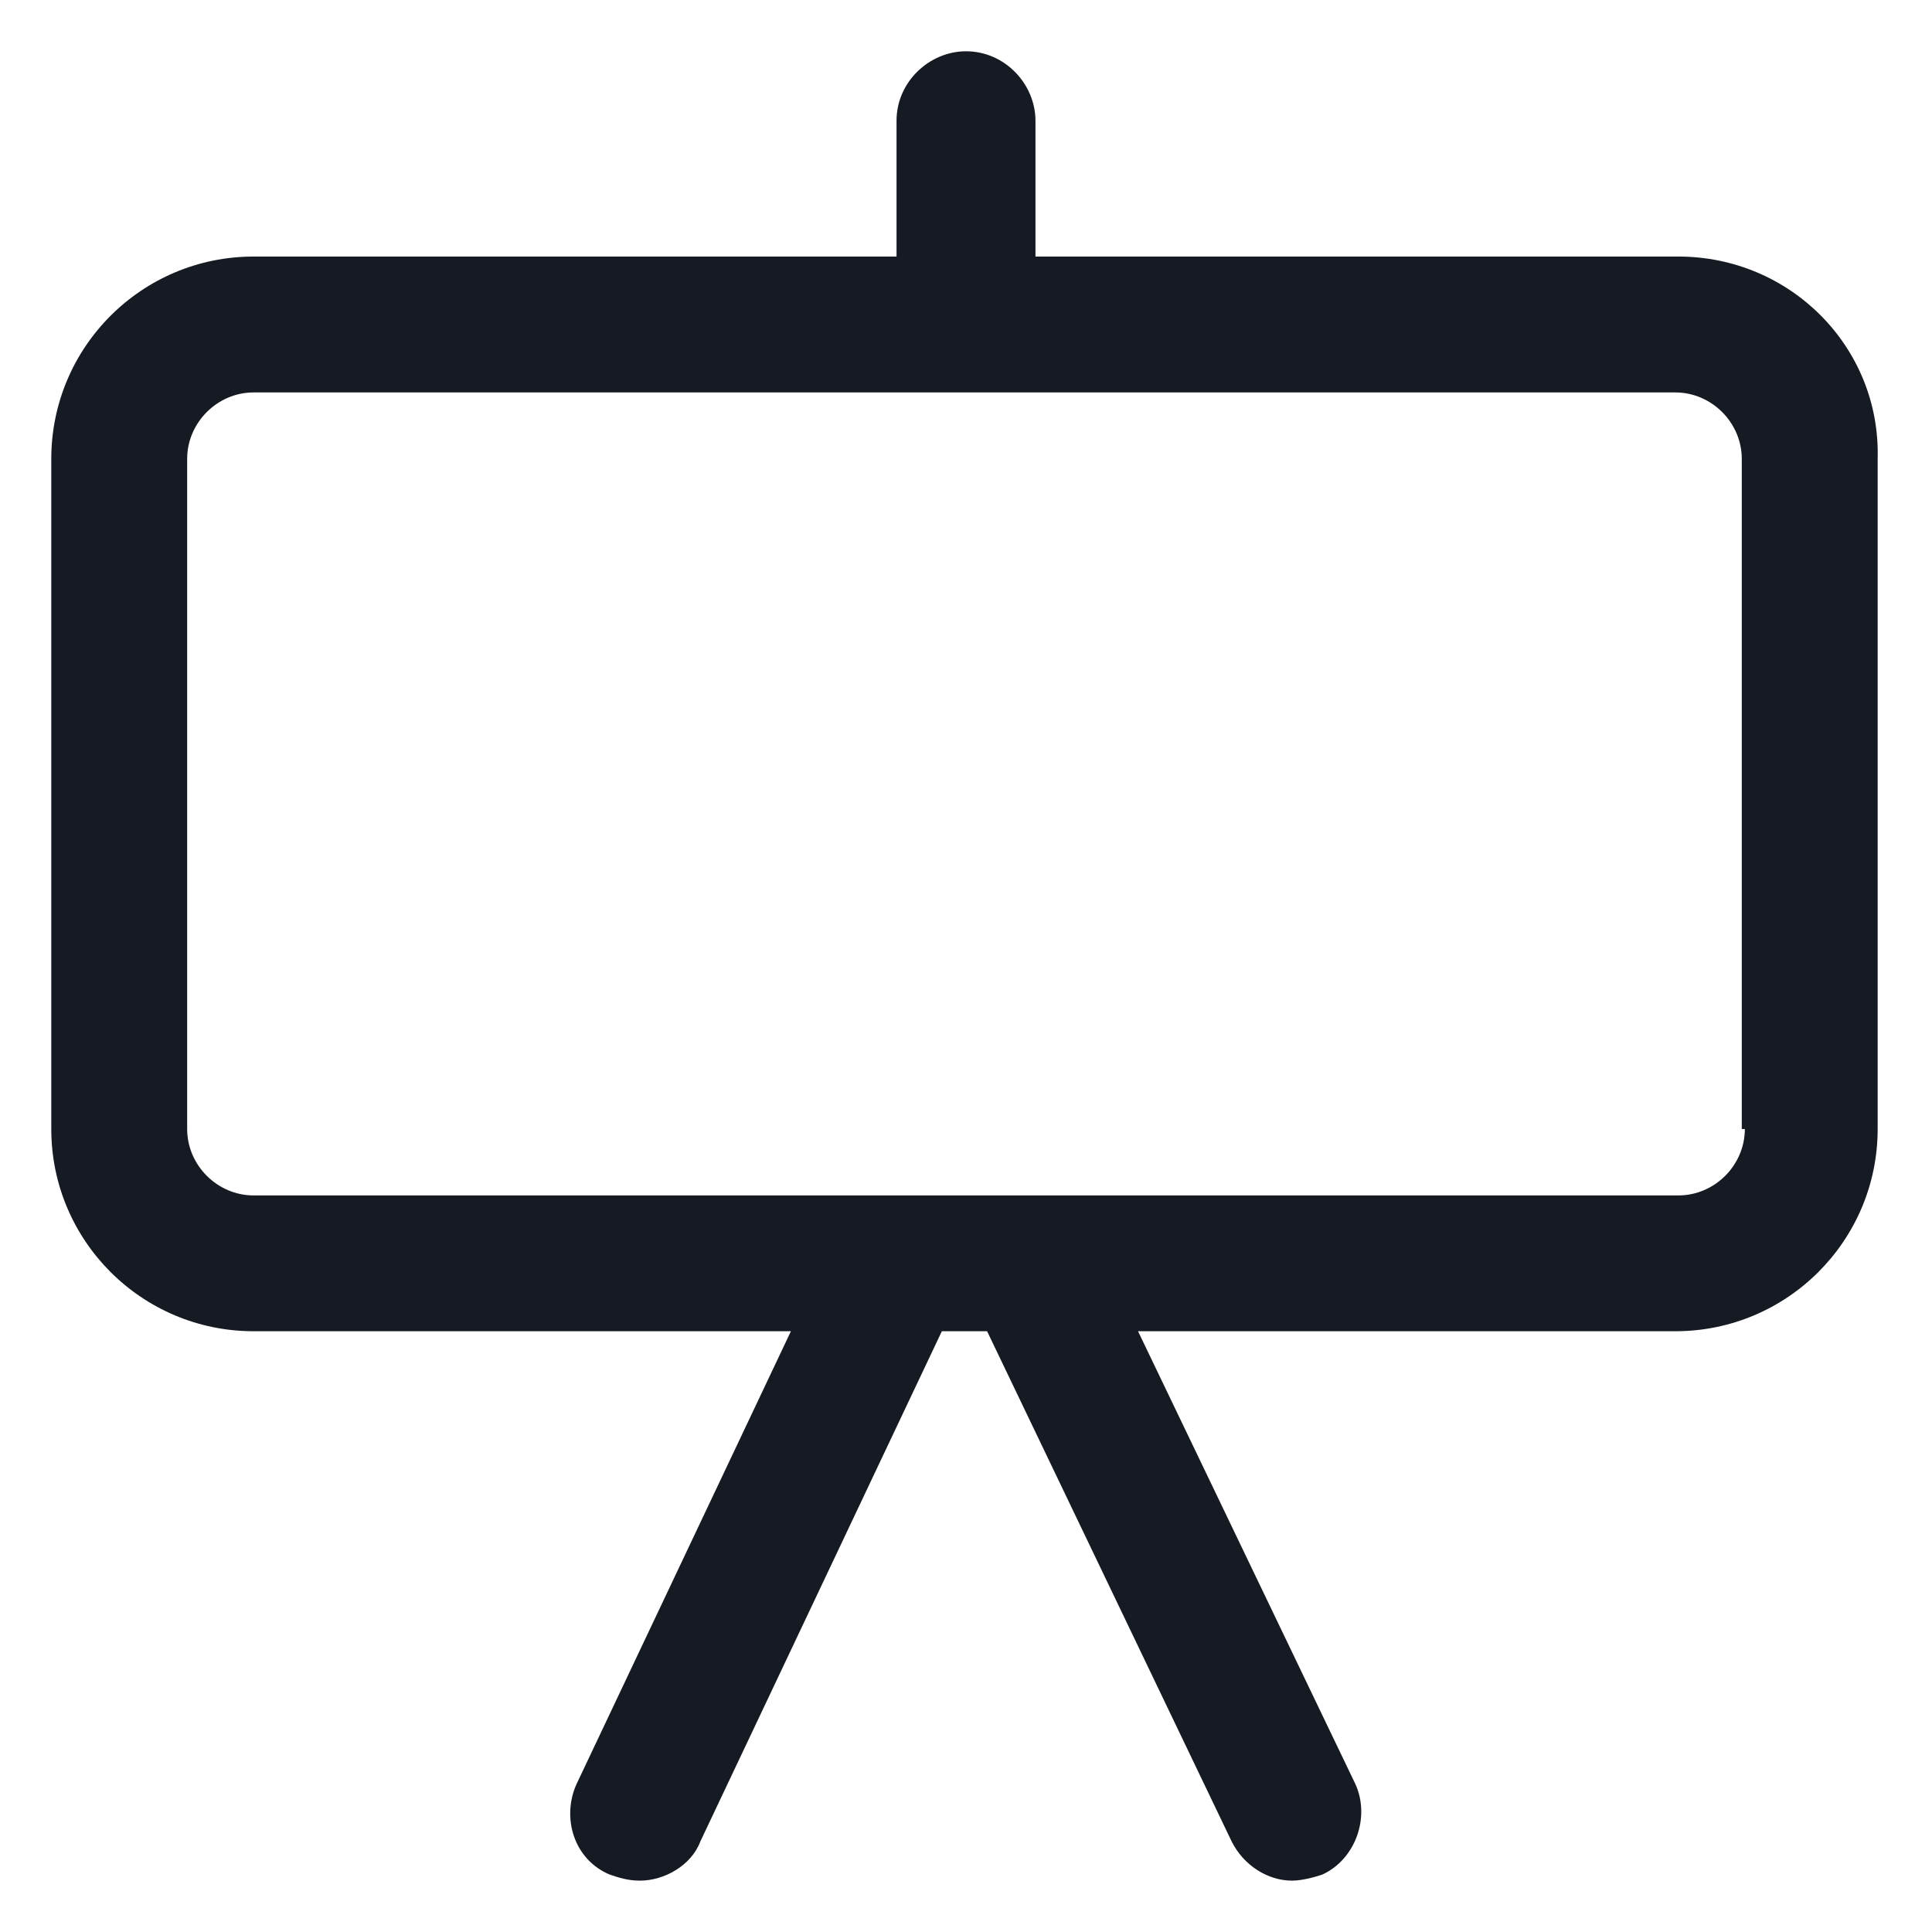 <svg width="24" height="24" viewBox="0 0 24 24" fill="none" xmlns="http://www.w3.org/2000/svg">
<g clip-path="url(#clip0_501_45486)">
<path d="M20.85 3.187H12.863V1.5C12.863 1.05 12.488 0.637 12 0.637C11.55 0.637 11.137 1.012 11.137 1.5V3.187H3.15C1.762 3.187 0.637 4.312 0.637 5.7V14.025C0.637 15.412 1.762 16.537 3.15 16.537H9.825L7.162 22.162C6.975 22.575 7.125 23.1 7.575 23.287C7.688 23.325 7.8 23.362 7.95 23.362C8.25 23.362 8.588 23.175 8.7 22.875L11.7 16.537H12.262L15.3 22.875C15.45 23.175 15.75 23.362 16.05 23.362C16.163 23.362 16.312 23.325 16.425 23.287C16.837 23.1 17.025 22.575 16.837 22.162L14.137 16.537H20.812C22.2 16.537 23.325 15.412 23.325 14.025V5.7C23.363 4.312 22.238 3.187 20.85 3.187ZM21.675 14.025C21.675 14.475 21.3 14.85 20.85 14.85H3.15C2.7 14.85 2.325 14.475 2.325 14.025V5.7C2.325 5.25 2.7 4.875 3.15 4.875H20.812C21.262 4.875 21.637 5.25 21.637 5.7V14.025H21.675Z" fill="#161A23"/>
</g>
<defs>
<clipPath id="clip0_501_45486">
<rect width="24" height="24" fill="white"/>
</clipPath>
</defs>
</svg>
